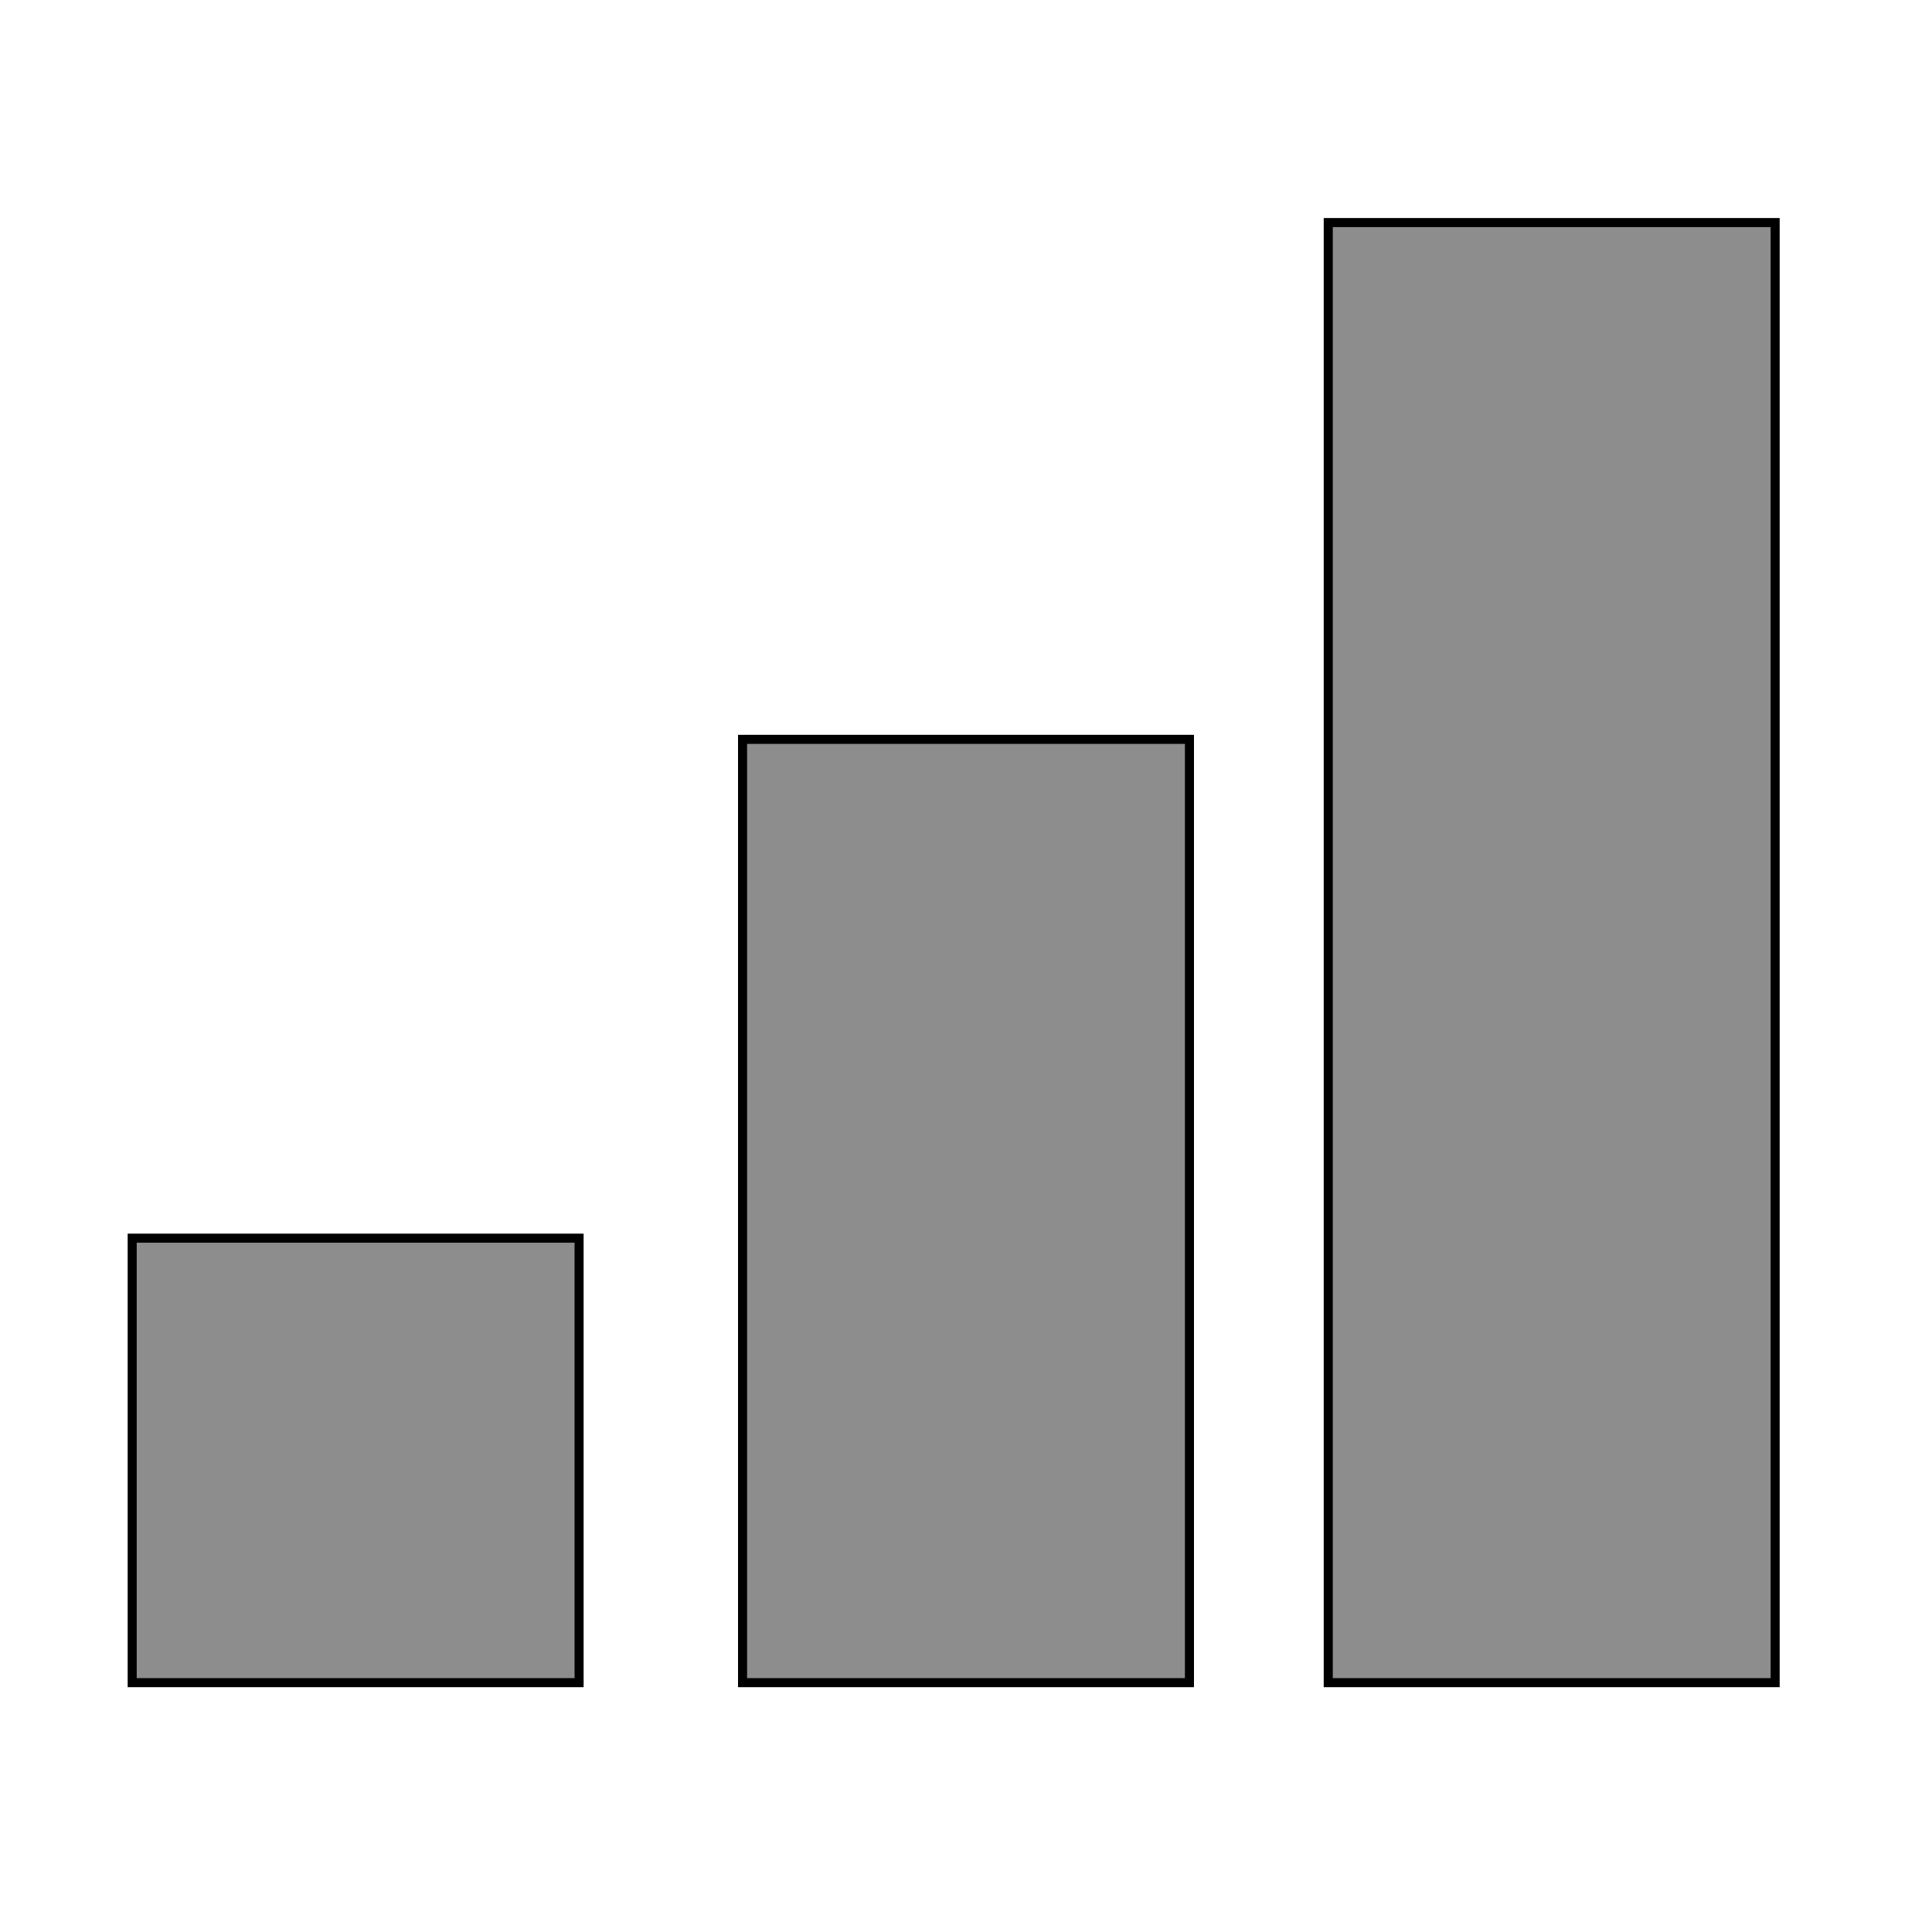 <?xml version="1.0" encoding="UTF-8" standalone="no"?>
<!DOCTYPE svg PUBLIC "-//W3C//DTD SVG 1.1//EN" "http://www.w3.org/Graphics/SVG/1.1/DTD/svg11.dtd">
<svg version="1.1" xmlns="http://www.w3.org/2000/svg" xmlns:xlink="http://www.w3.org/1999/xlink" preserveAspectRatio="xMidYMid meet" viewBox="0 0 640 640" width="640" height="640"><defs><path d="M43.79 410.16L191.83 410.16L191.83 557.4L43.79 557.4L43.79 410.16Z" id="d1hoglox9l"></path><path d="M245.98 244.92L394.02 244.92L394.02 557.4L245.98 557.4L245.98 244.92Z" id="a309nTyY"></path><path d="M440 73.73L588.04 73.73L588.04 557.4L440 557.4L440 73.73Z" id="bsabiM7V4"></path></defs><g><g><g><use xlink:href="#d1hoglox9l" opacity="1" fill="#8d8d8d" fill-opacity="1"></use><g><use xlink:href="#d1hoglox9l" opacity="1" fill-opacity="0" stroke="#000000" stroke-width="3" stroke-opacity="1"></use></g></g><g><use xlink:href="#a309nTyY" opacity="1" fill="#8d8d8d" fill-opacity="1"></use><g><use xlink:href="#a309nTyY" opacity="1" fill-opacity="0" stroke="#000000" stroke-width="3" stroke-opacity="1"></use></g></g><g><use xlink:href="#bsabiM7V4" opacity="1" fill="#8d8d8d" fill-opacity="1"></use><g><use xlink:href="#bsabiM7V4" opacity="1" fill-opacity="0" stroke="#000000" stroke-width="3" stroke-opacity="1"></use></g></g></g></g></svg>